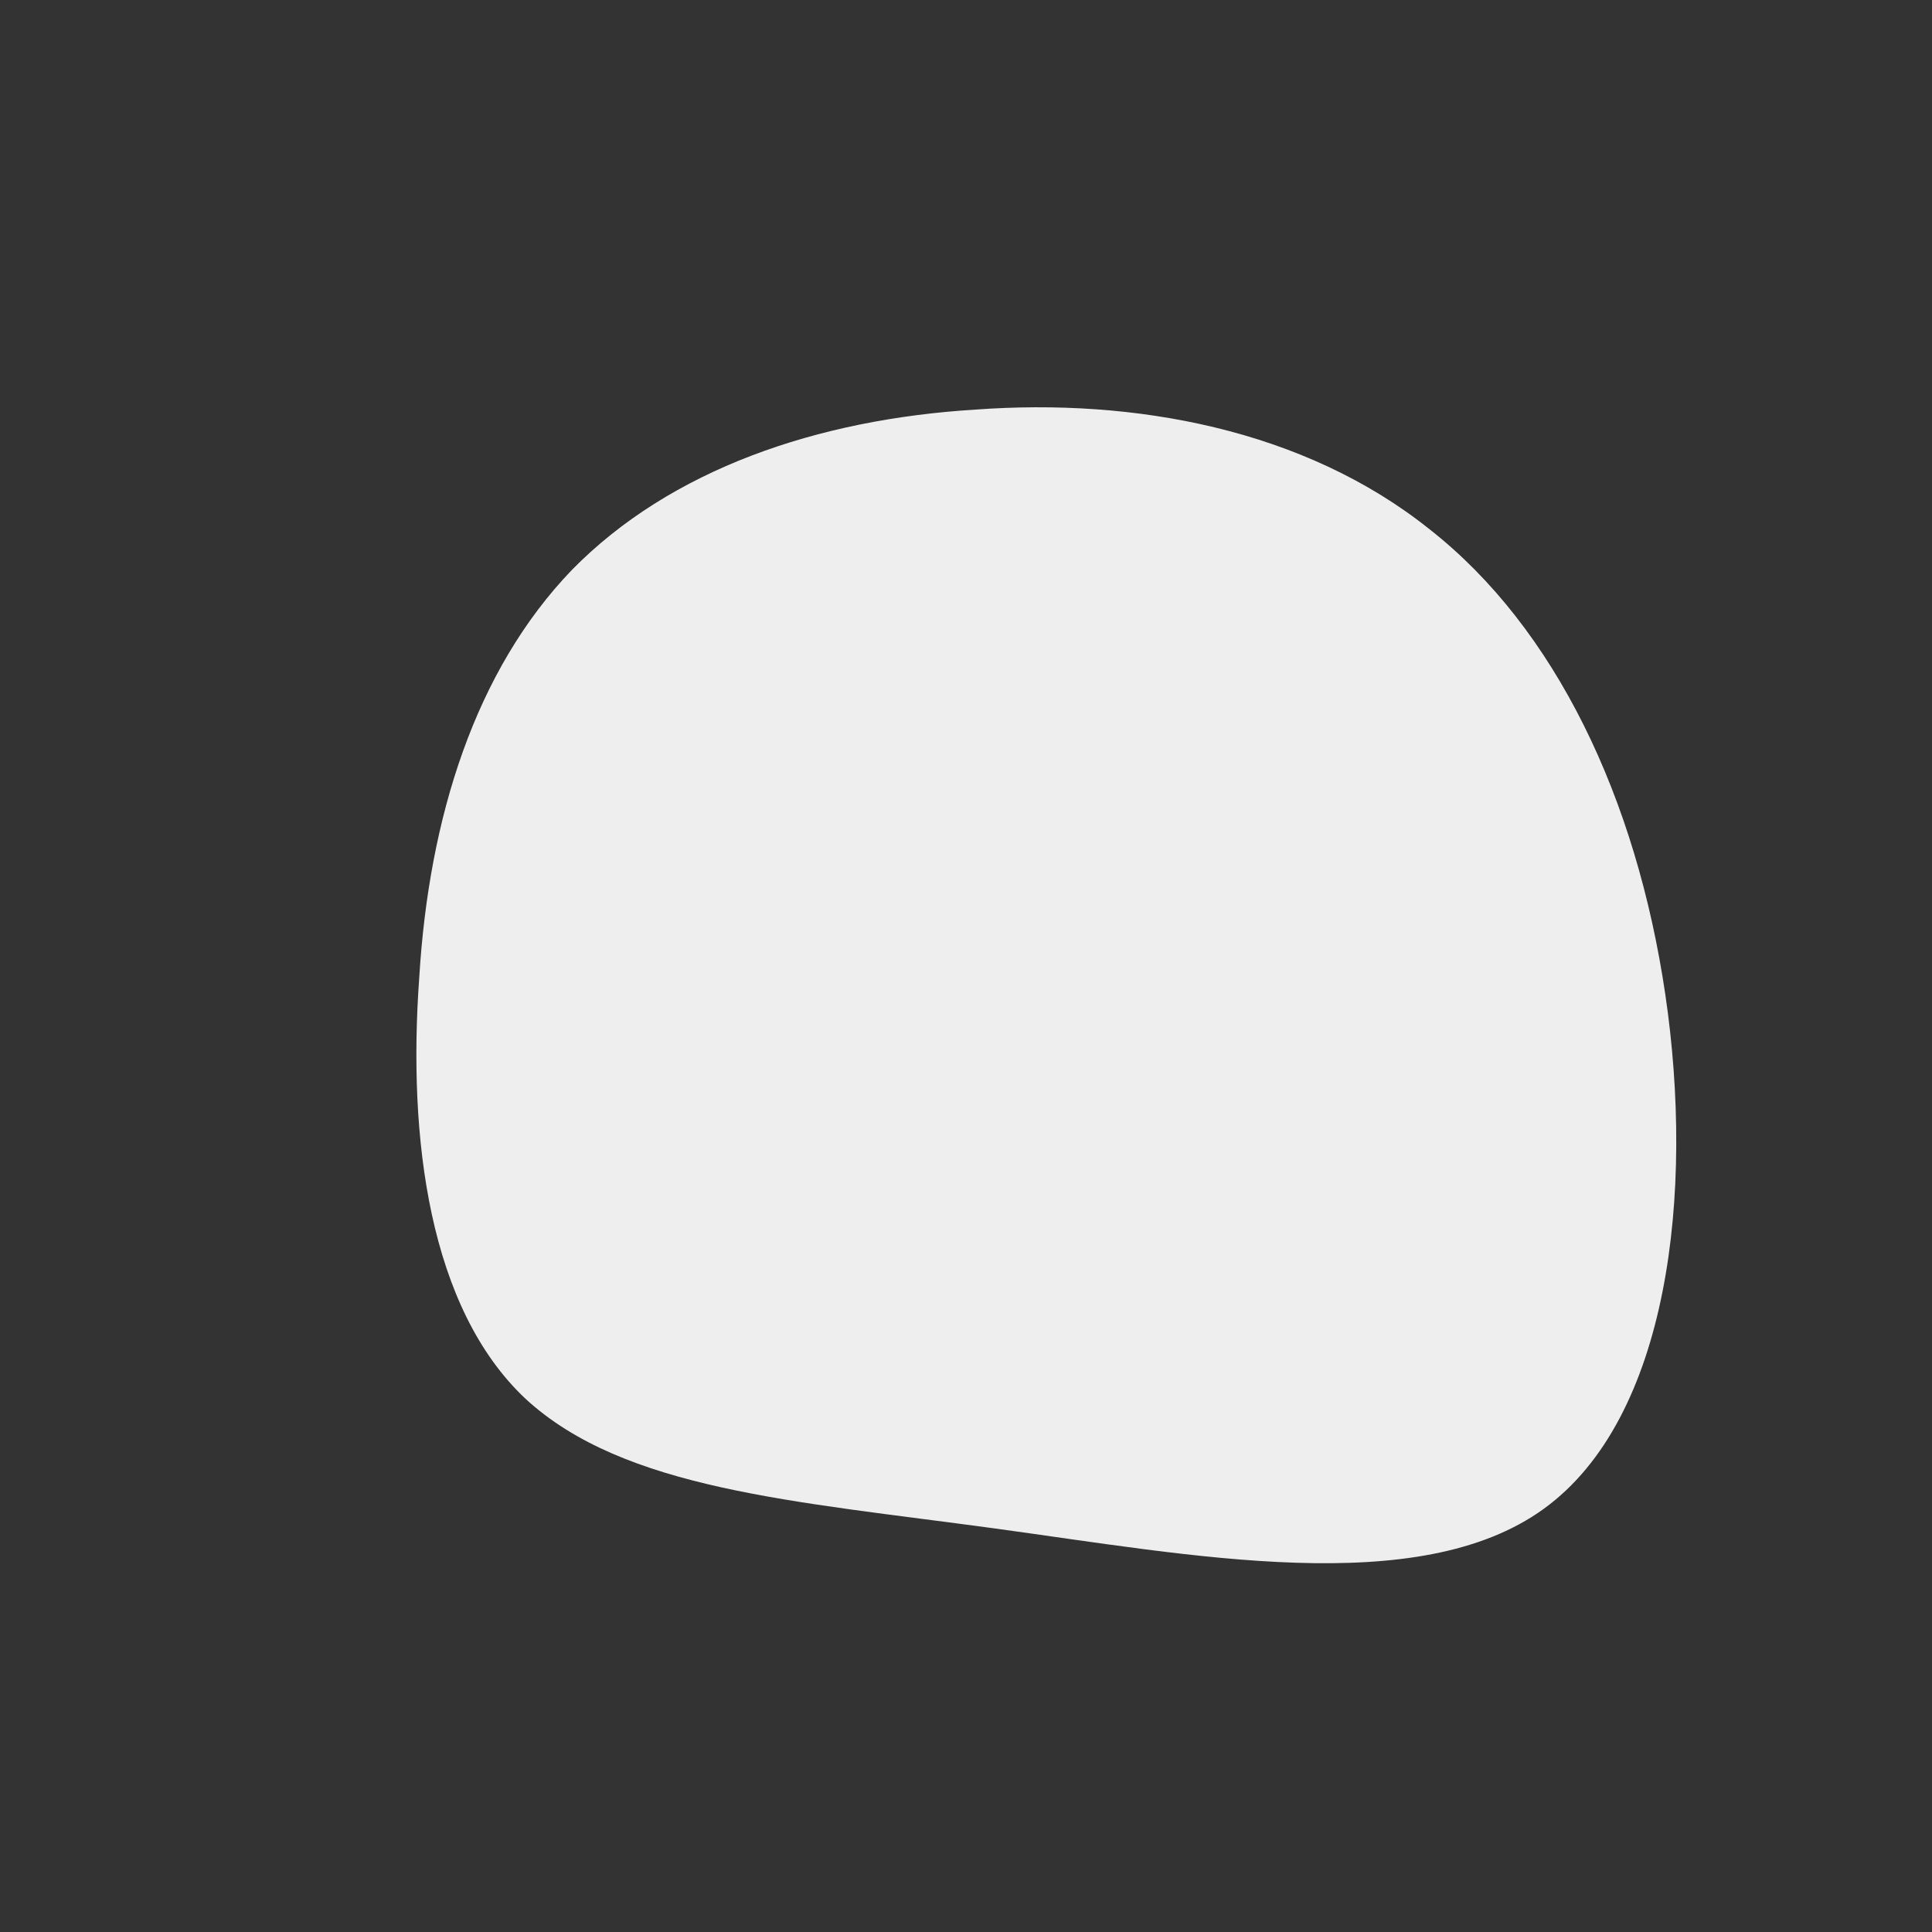 <!--?xml version="1.0" standalone="no"?-->              <svg id="sw-js-blob-svg" viewBox="0 0 100 100" xmlns="http://www.w3.org/2000/svg"><rect x="0" y="0" width="100" height="100" fill="#333333" stroke="none"/>                    <defs>                         <linearGradient id="sw-gradient" x1="0" x2="1" y1="1" y2="0">                            <stop id="stop1" stop-color="rgba(238, 238, 238, 1)" offset="0%"></stop>                            <stop id="stop2" stop-color="rgba(238, 238, 238, 1)" offset="100%"></stop>                        </linearGradient>                    </defs>                <path fill="url(#sw-gradient)" d="M24,-22.6C30.5,-17.5,34.7,-8.7,36.2,1.5C37.7,11.7,36.4,23.4,29.9,28.1C23.4,32.8,11.7,30.5,1.4,29.1C-8.9,27.7,-17.7,27.1,-22.8,22.4C-27.8,17.7,-28.9,8.9,-28.3,0.6C-27.8,-7.7,-25.4,-15.3,-20.4,-20.5C-15.3,-25.7,-7.7,-28.3,0.5,-28.8C8.7,-29.4,17.5,-27.8,24,-22.6Z" width="100%" height="100%" transform="translate(50 50)" stroke-width="0" style="transition: all 0.3s ease 0s;" stroke="url(#sw-gradient)"></path>              </svg>
